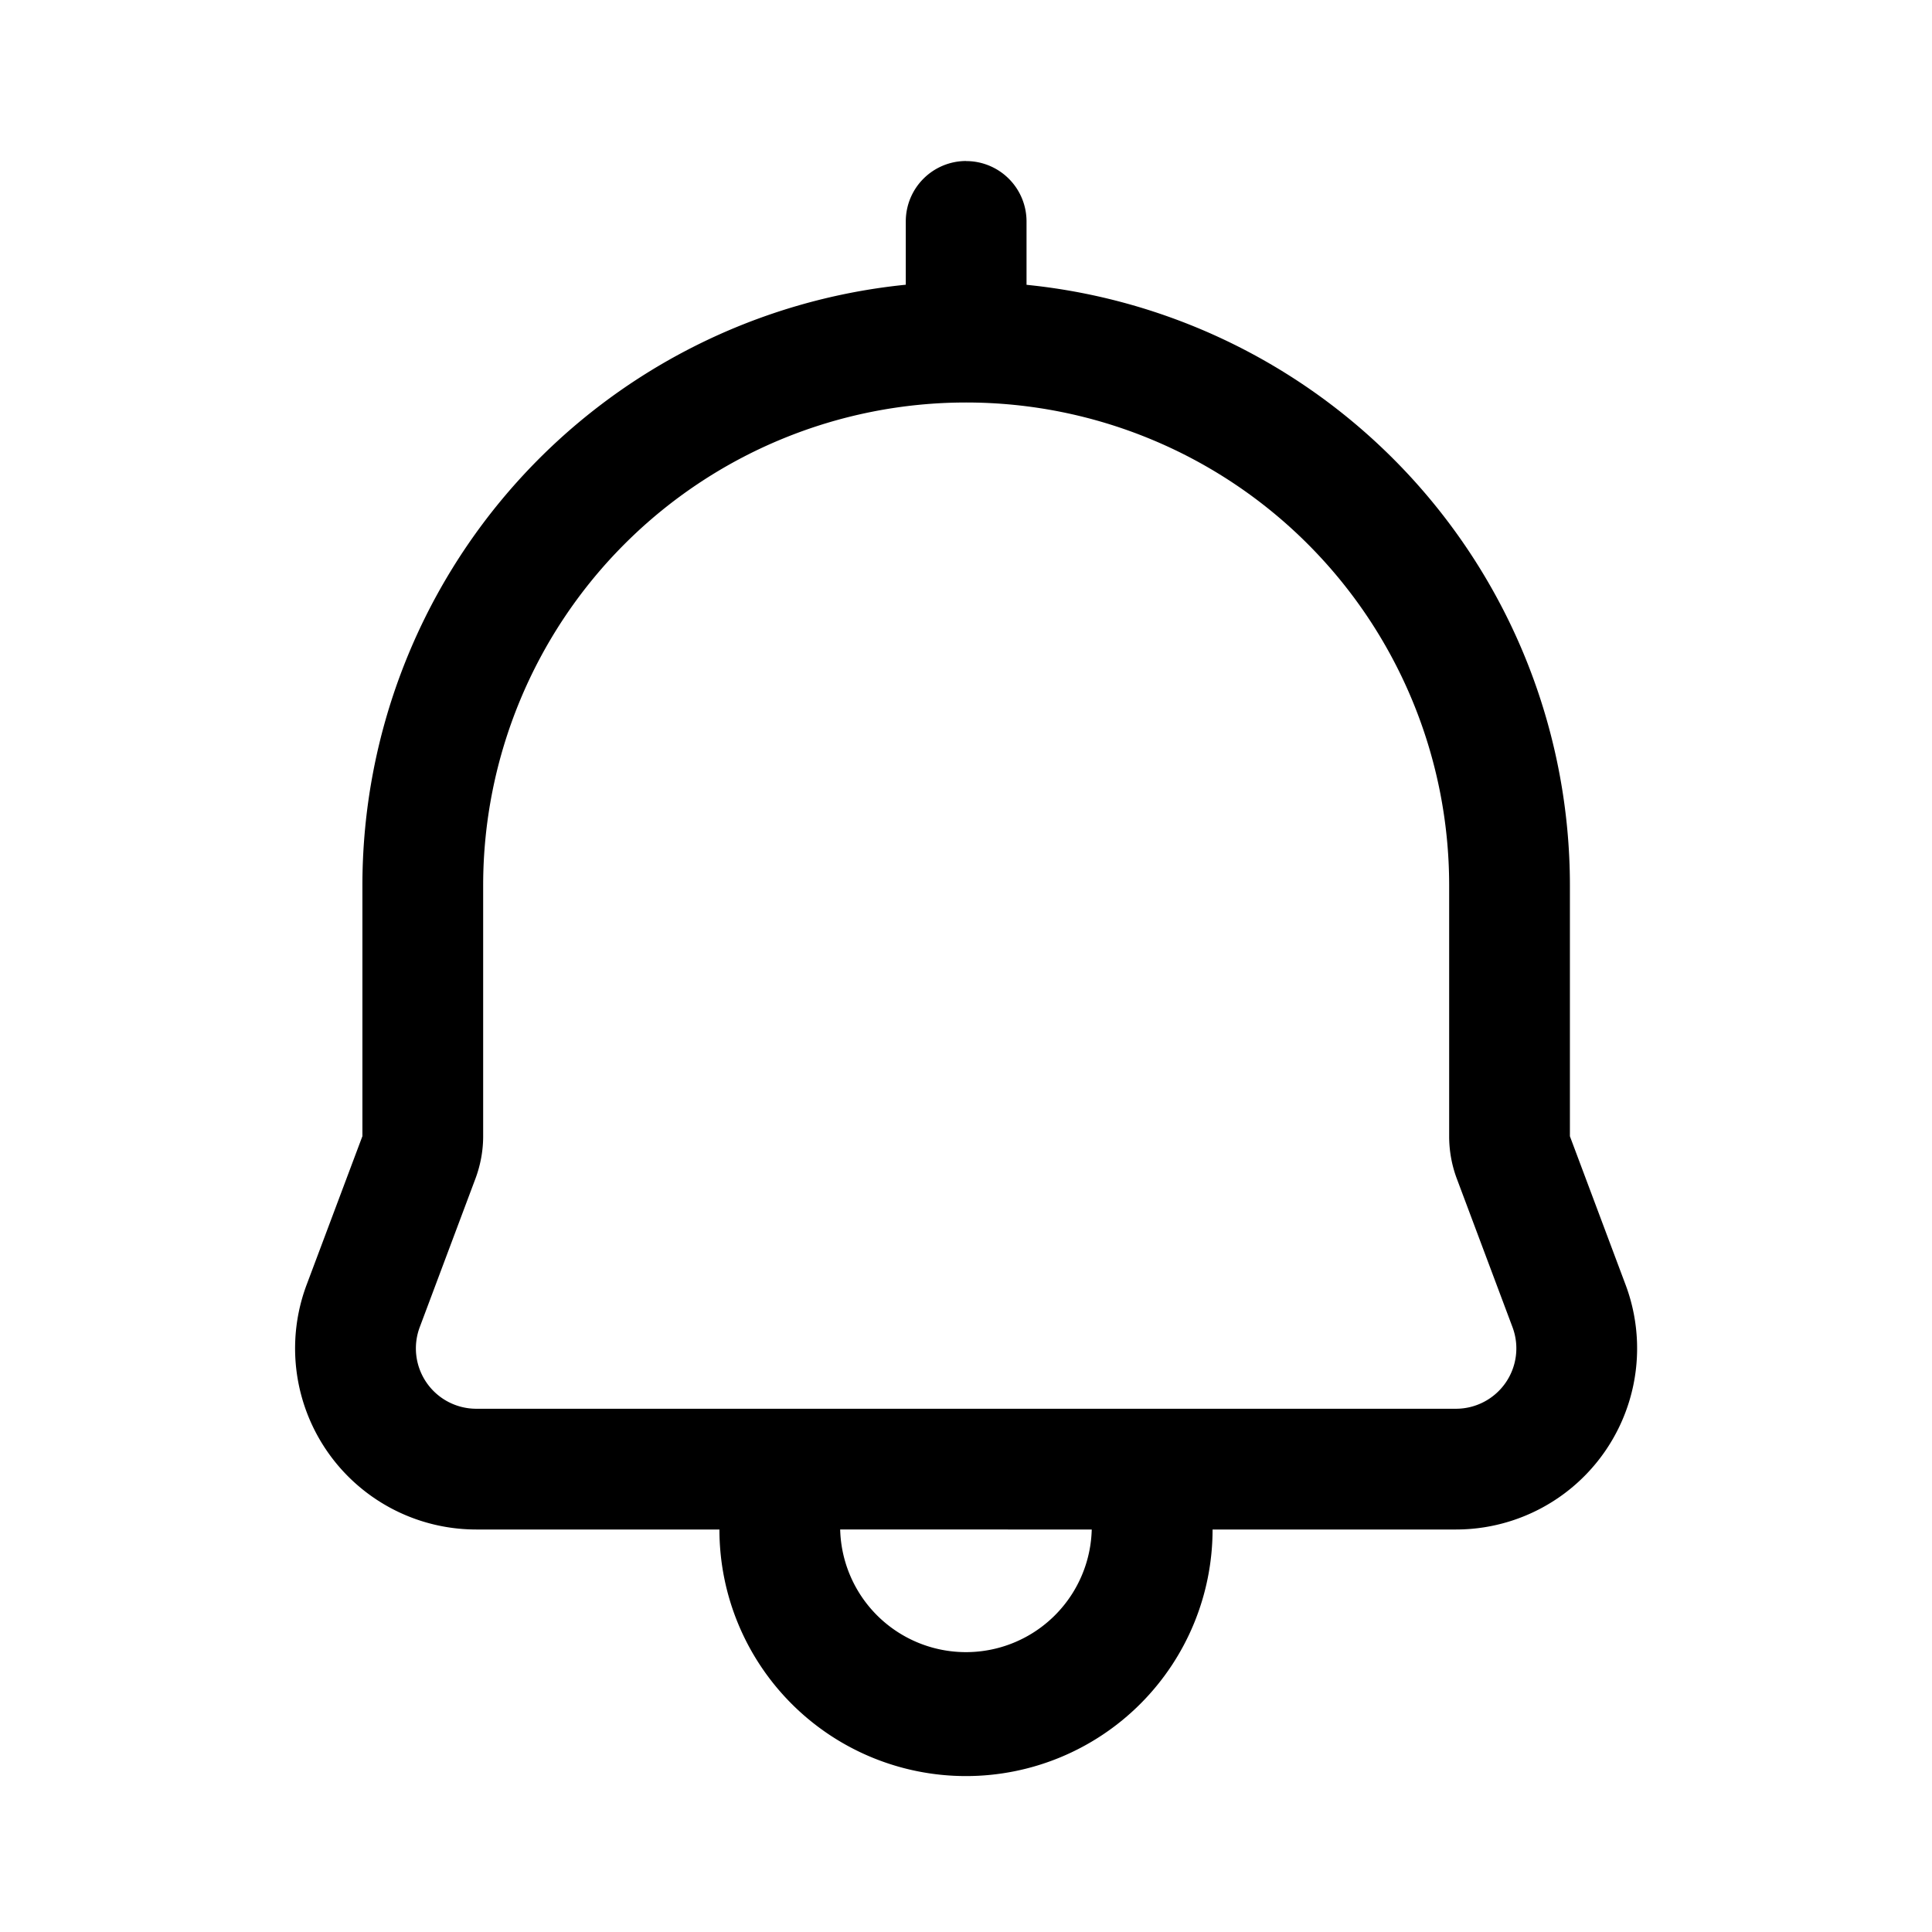 <svg xmlns="http://www.w3.org/2000/svg" width="1em" height="1em" viewBox="0 0 24 24"><path fill="currentColor" d="M12.002 2.001a.75.75 0 0 1 .75.75v.787a7.5 7.5 0 0 1 6.75 7.463v3.114l.692 1.846A2.25 2.25 0 0 1 18.087 19h-3.024a3.063 3.063 0 0 1-6.126 0h-3.02a2.25 2.25 0 0 1-2.108-3.04l.693-1.846V11a7.5 7.5 0 0 1 6.75-7.463V2.75a.75.75 0 0 1 .75-.75m-1.565 17a1.563 1.563 0 0 0 3.125 0zm-4.435-8v3.116c0 .178-.033.356-.095.523l-.693 1.848a.75.75 0 0 0 .702 1.013h12.171a.75.75 0 0 0 .702-1.013l-.693-1.848a1.5 1.5 0 0 1-.094-.523V11a6 6 0 1 0-12 0"/></svg>